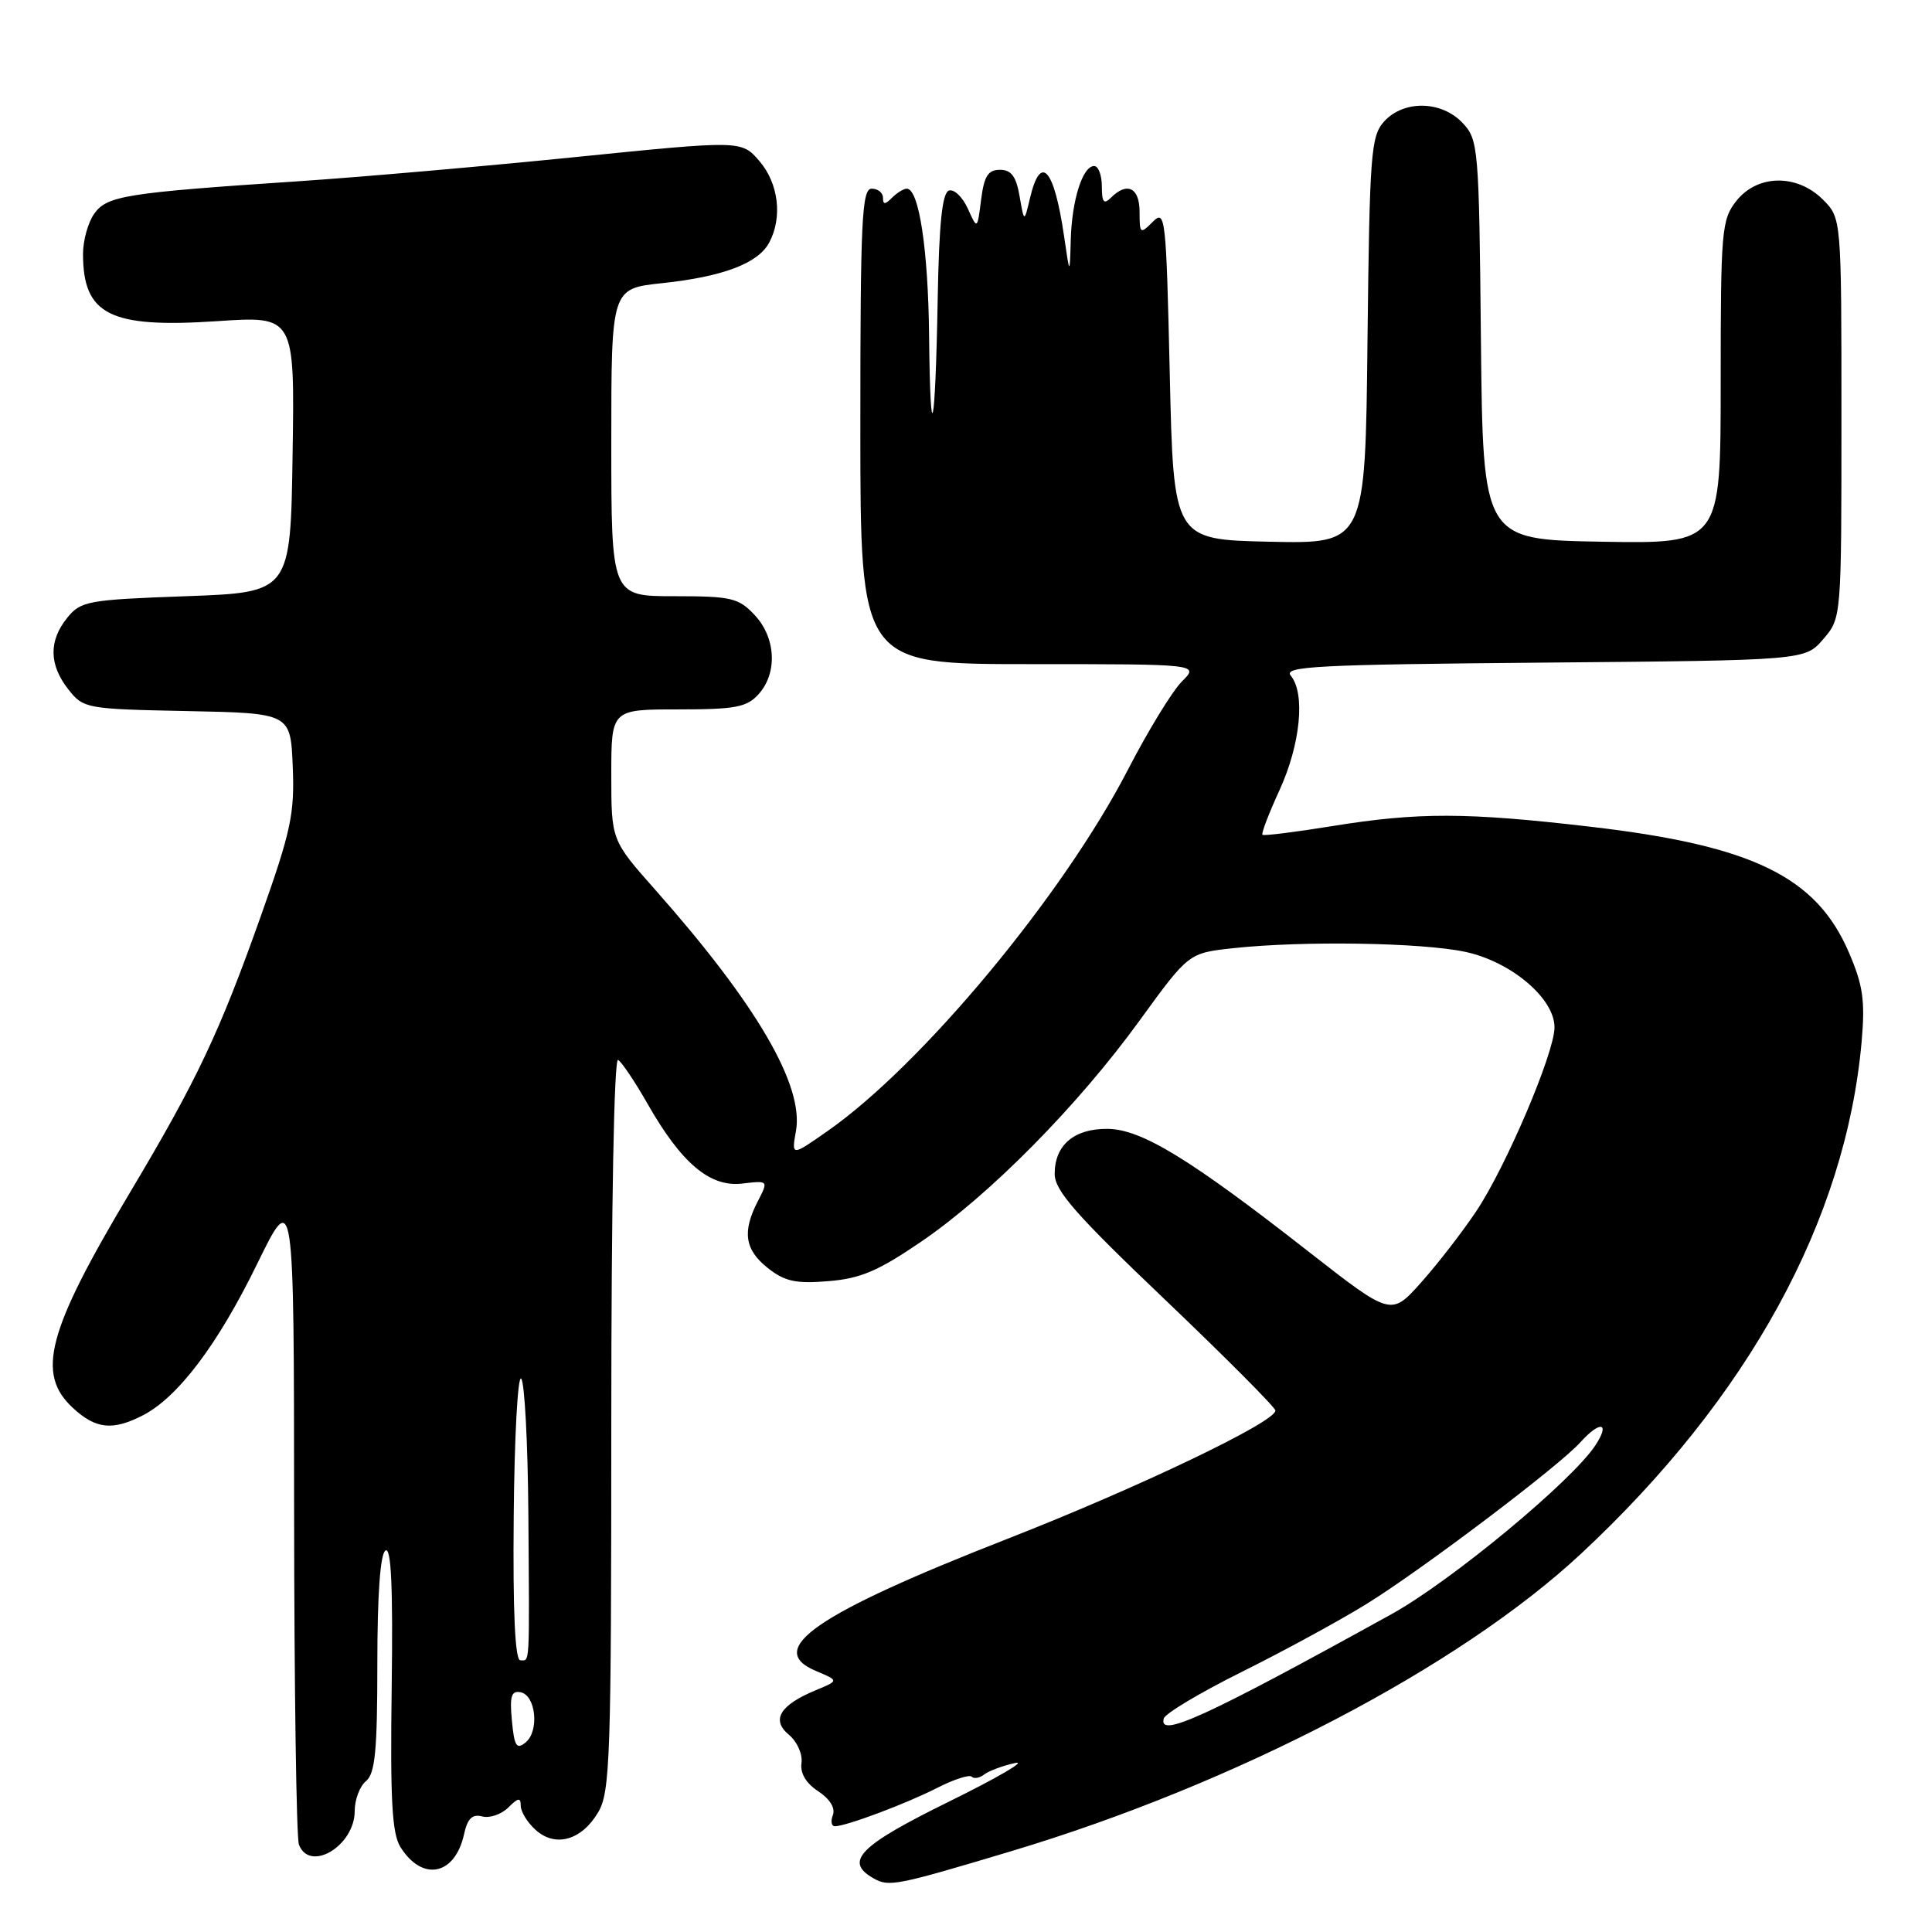 <?xml version="1.0" encoding="UTF-8" standalone="no"?>
<!DOCTYPE svg PUBLIC "-//W3C//DTD SVG 1.1//EN" "http://www.w3.org/Graphics/SVG/1.1/DTD/svg11.dtd" >
<svg xmlns="http://www.w3.org/2000/svg" xmlns:xlink="http://www.w3.org/1999/xlink" version="1.1" viewBox="0 0 256 256">
 <g >
 <path fill="currentColor"
d=" M 134.00 245.29 C 163.72 236.38 193.35 220.92 209.47 205.90 C 231.70 185.20 244.59 161.66 246.68 137.98 C 247.15 132.58 246.86 130.55 244.99 126.21 C 240.67 116.15 232.22 112.04 210.70 109.54 C 194.30 107.63 187.92 107.62 176.54 109.46 C 171.61 110.26 167.45 110.78 167.28 110.61 C 167.11 110.44 168.13 107.77 169.55 104.68 C 172.32 98.63 172.98 91.88 171.04 89.54 C 169.99 88.29 174.41 88.06 204.51 87.80 C 239.18 87.50 239.18 87.50 241.59 84.69 C 244.00 81.89 244.00 81.89 244.00 55.40 C 244.00 28.91 244.00 28.91 241.55 26.45 C 238.10 23.01 232.86 23.10 230.07 26.63 C 228.12 29.11 228.00 30.53 228.00 50.66 C 228.00 72.05 228.00 72.05 212.25 71.78 C 196.50 71.50 196.50 71.50 196.23 45.05 C 195.98 19.51 195.89 18.51 193.81 16.30 C 191.02 13.33 186.00 13.23 183.40 16.10 C 181.65 18.04 181.48 20.29 181.20 45.13 C 180.91 72.06 180.91 72.06 168.20 71.78 C 155.50 71.50 155.50 71.50 155.00 49.57 C 154.52 28.68 154.42 27.72 152.75 29.39 C 151.08 31.06 151.00 31.00 151.00 28.07 C 151.00 24.86 149.35 24.05 147.20 26.20 C 146.27 27.13 146.00 26.80 146.00 24.70 C 146.00 23.21 145.54 22.00 144.98 22.00 C 143.45 22.00 142.02 26.52 141.88 31.82 C 141.75 36.50 141.75 36.50 140.99 31.26 C 139.67 22.27 137.89 20.29 136.48 26.25 C 135.71 29.50 135.71 29.50 135.10 26.00 C 134.65 23.37 134.00 22.50 132.50 22.50 C 130.92 22.50 130.40 23.33 130.00 26.47 C 129.50 30.44 129.50 30.44 128.24 27.64 C 127.54 26.10 126.42 25.03 125.74 25.25 C 124.85 25.55 124.43 29.60 124.25 39.58 C 123.94 57.28 123.27 60.18 123.11 44.50 C 122.99 33.05 121.77 25.00 120.15 25.00 C 119.74 25.00 118.86 25.54 118.20 26.20 C 117.27 27.13 117.00 27.13 117.00 26.20 C 117.00 25.54 116.33 25.00 115.50 25.00 C 114.20 25.00 114.00 29.17 114.00 56.50 C 114.00 88.00 114.00 88.00 136.45 88.00 C 158.91 88.00 158.91 88.00 156.60 90.31 C 155.33 91.58 152.11 96.85 149.44 102.02 C 140.85 118.64 122.16 141.13 109.67 149.86 C 104.87 153.22 104.87 153.22 105.47 149.86 C 106.54 143.84 100.27 133.09 86.83 117.91 C 81.00 111.33 81.00 111.33 81.00 102.66 C 81.00 94.00 81.00 94.00 89.85 94.00 C 97.44 94.00 98.95 93.72 100.51 91.99 C 103.05 89.18 102.82 84.50 99.99 81.49 C 97.86 79.22 96.91 79.00 89.33 79.00 C 81.00 79.00 81.00 79.00 81.00 58.62 C 81.00 38.23 81.00 38.23 87.75 37.52 C 95.80 36.66 100.45 34.90 101.92 32.15 C 103.71 28.81 103.17 24.31 100.63 21.35 C 98.25 18.59 98.25 18.59 76.38 20.80 C 64.34 22.02 47.75 23.47 39.50 24.02 C 16.57 25.55 14.16 25.94 12.47 28.34 C 11.66 29.50 11.00 31.88 11.00 33.64 C 11.00 41.71 14.56 43.50 28.71 42.56 C 39.05 41.86 39.05 41.86 38.77 60.18 C 38.50 78.50 38.50 78.50 24.66 79.00 C 11.62 79.47 10.71 79.64 8.91 81.86 C 6.44 84.91 6.49 88.08 9.05 91.34 C 11.06 93.89 11.38 93.95 24.80 94.22 C 38.50 94.50 38.50 94.50 38.79 101.57 C 39.05 107.82 38.56 110.12 34.56 121.39 C 29.06 136.88 26.12 143.09 17.23 158.00 C 6.25 176.40 4.76 182.02 9.65 186.55 C 12.69 189.37 14.93 189.60 18.95 187.53 C 23.60 185.12 28.86 178.15 34.06 167.50 C 38.95 157.50 38.95 157.50 38.97 200.17 C 38.99 223.64 39.27 243.55 39.61 244.42 C 41.04 248.16 47.00 244.58 47.00 239.97 C 47.00 238.47 47.67 236.68 48.50 236.00 C 49.71 235.00 50.00 231.94 50.00 220.44 C 50.00 211.27 50.39 205.88 51.08 205.45 C 51.84 204.98 52.08 210.34 51.90 223.64 C 51.70 238.57 51.94 242.97 53.07 244.76 C 55.98 249.38 60.29 248.49 61.49 243.04 C 61.95 240.95 62.58 240.34 63.91 240.69 C 64.89 240.94 66.44 240.41 67.35 239.51 C 68.66 238.19 69.00 238.15 69.00 239.27 C 69.00 240.05 69.88 241.49 70.96 242.46 C 73.58 244.84 77.06 243.86 79.26 240.14 C 80.85 237.45 81.00 232.97 81.00 188.54 C 81.00 159.78 81.37 140.11 81.90 140.44 C 82.40 140.75 84.15 143.36 85.80 146.25 C 90.29 154.14 94.07 157.33 98.34 156.83 C 101.83 156.42 101.83 156.42 100.42 159.16 C 98.32 163.22 98.68 165.60 101.75 168.03 C 104.00 169.80 105.46 170.12 109.76 169.76 C 114.02 169.42 116.38 168.41 122.10 164.50 C 131.19 158.29 142.84 146.49 151.03 135.19 C 157.50 126.28 157.50 126.28 163.40 125.64 C 172.64 124.64 188.38 124.89 194.18 126.13 C 200.26 127.44 206.01 132.32 205.98 136.15 C 205.96 139.55 199.54 154.62 195.62 160.48 C 193.78 163.24 190.48 167.50 188.30 169.94 C 184.33 174.39 184.33 174.39 173.41 165.86 C 157.65 153.53 151.24 149.62 146.76 149.58 C 142.32 149.54 139.75 151.73 139.75 155.55 C 139.75 157.75 142.53 160.93 154.38 172.22 C 162.42 179.89 169.00 186.50 169.00 186.91 C 169.00 188.42 150.92 197.08 133.47 203.91 C 108.07 213.85 101.28 218.53 108.09 221.40 C 111.17 222.69 111.17 222.69 108.12 223.95 C 103.34 225.93 102.15 227.89 104.53 229.86 C 105.62 230.77 106.37 232.44 106.20 233.60 C 106.01 234.96 106.79 236.29 108.42 237.35 C 109.96 238.37 110.71 239.58 110.36 240.50 C 110.04 241.33 110.17 241.99 110.64 241.99 C 112.18 241.96 120.10 238.99 124.19 236.90 C 126.39 235.78 128.45 235.11 128.75 235.42 C 129.06 235.73 129.81 235.60 130.41 235.13 C 131.01 234.66 132.85 233.97 134.50 233.61 C 136.15 233.24 132.21 235.54 125.75 238.72 C 113.84 244.58 111.80 246.65 115.75 248.89 C 117.79 250.05 118.72 249.87 134.00 245.29 Z  M 67.83 228.00 C 67.52 224.77 67.75 224.00 68.97 224.23 C 71.00 224.61 71.49 229.35 69.66 230.87 C 68.45 231.87 68.15 231.41 67.83 228.00 Z  M 154.21 227.70 C 154.40 227.04 159.08 224.25 164.61 221.50 C 170.14 218.75 177.56 214.71 181.08 212.53 C 188.46 207.96 206.58 194.26 209.40 191.12 C 212.04 188.19 213.40 188.46 211.40 191.51 C 208.29 196.25 192.27 209.52 184.39 213.88 C 159.73 227.51 153.44 230.39 154.21 227.70 Z  M 68.07 200.92 C 68.16 190.42 68.61 182.21 69.06 182.67 C 69.51 183.13 69.94 191.15 70.01 200.50 C 70.16 221.25 70.22 220.00 68.95 220.00 C 68.25 220.00 67.95 213.70 68.07 200.92 Z "/>
</g>
</svg>